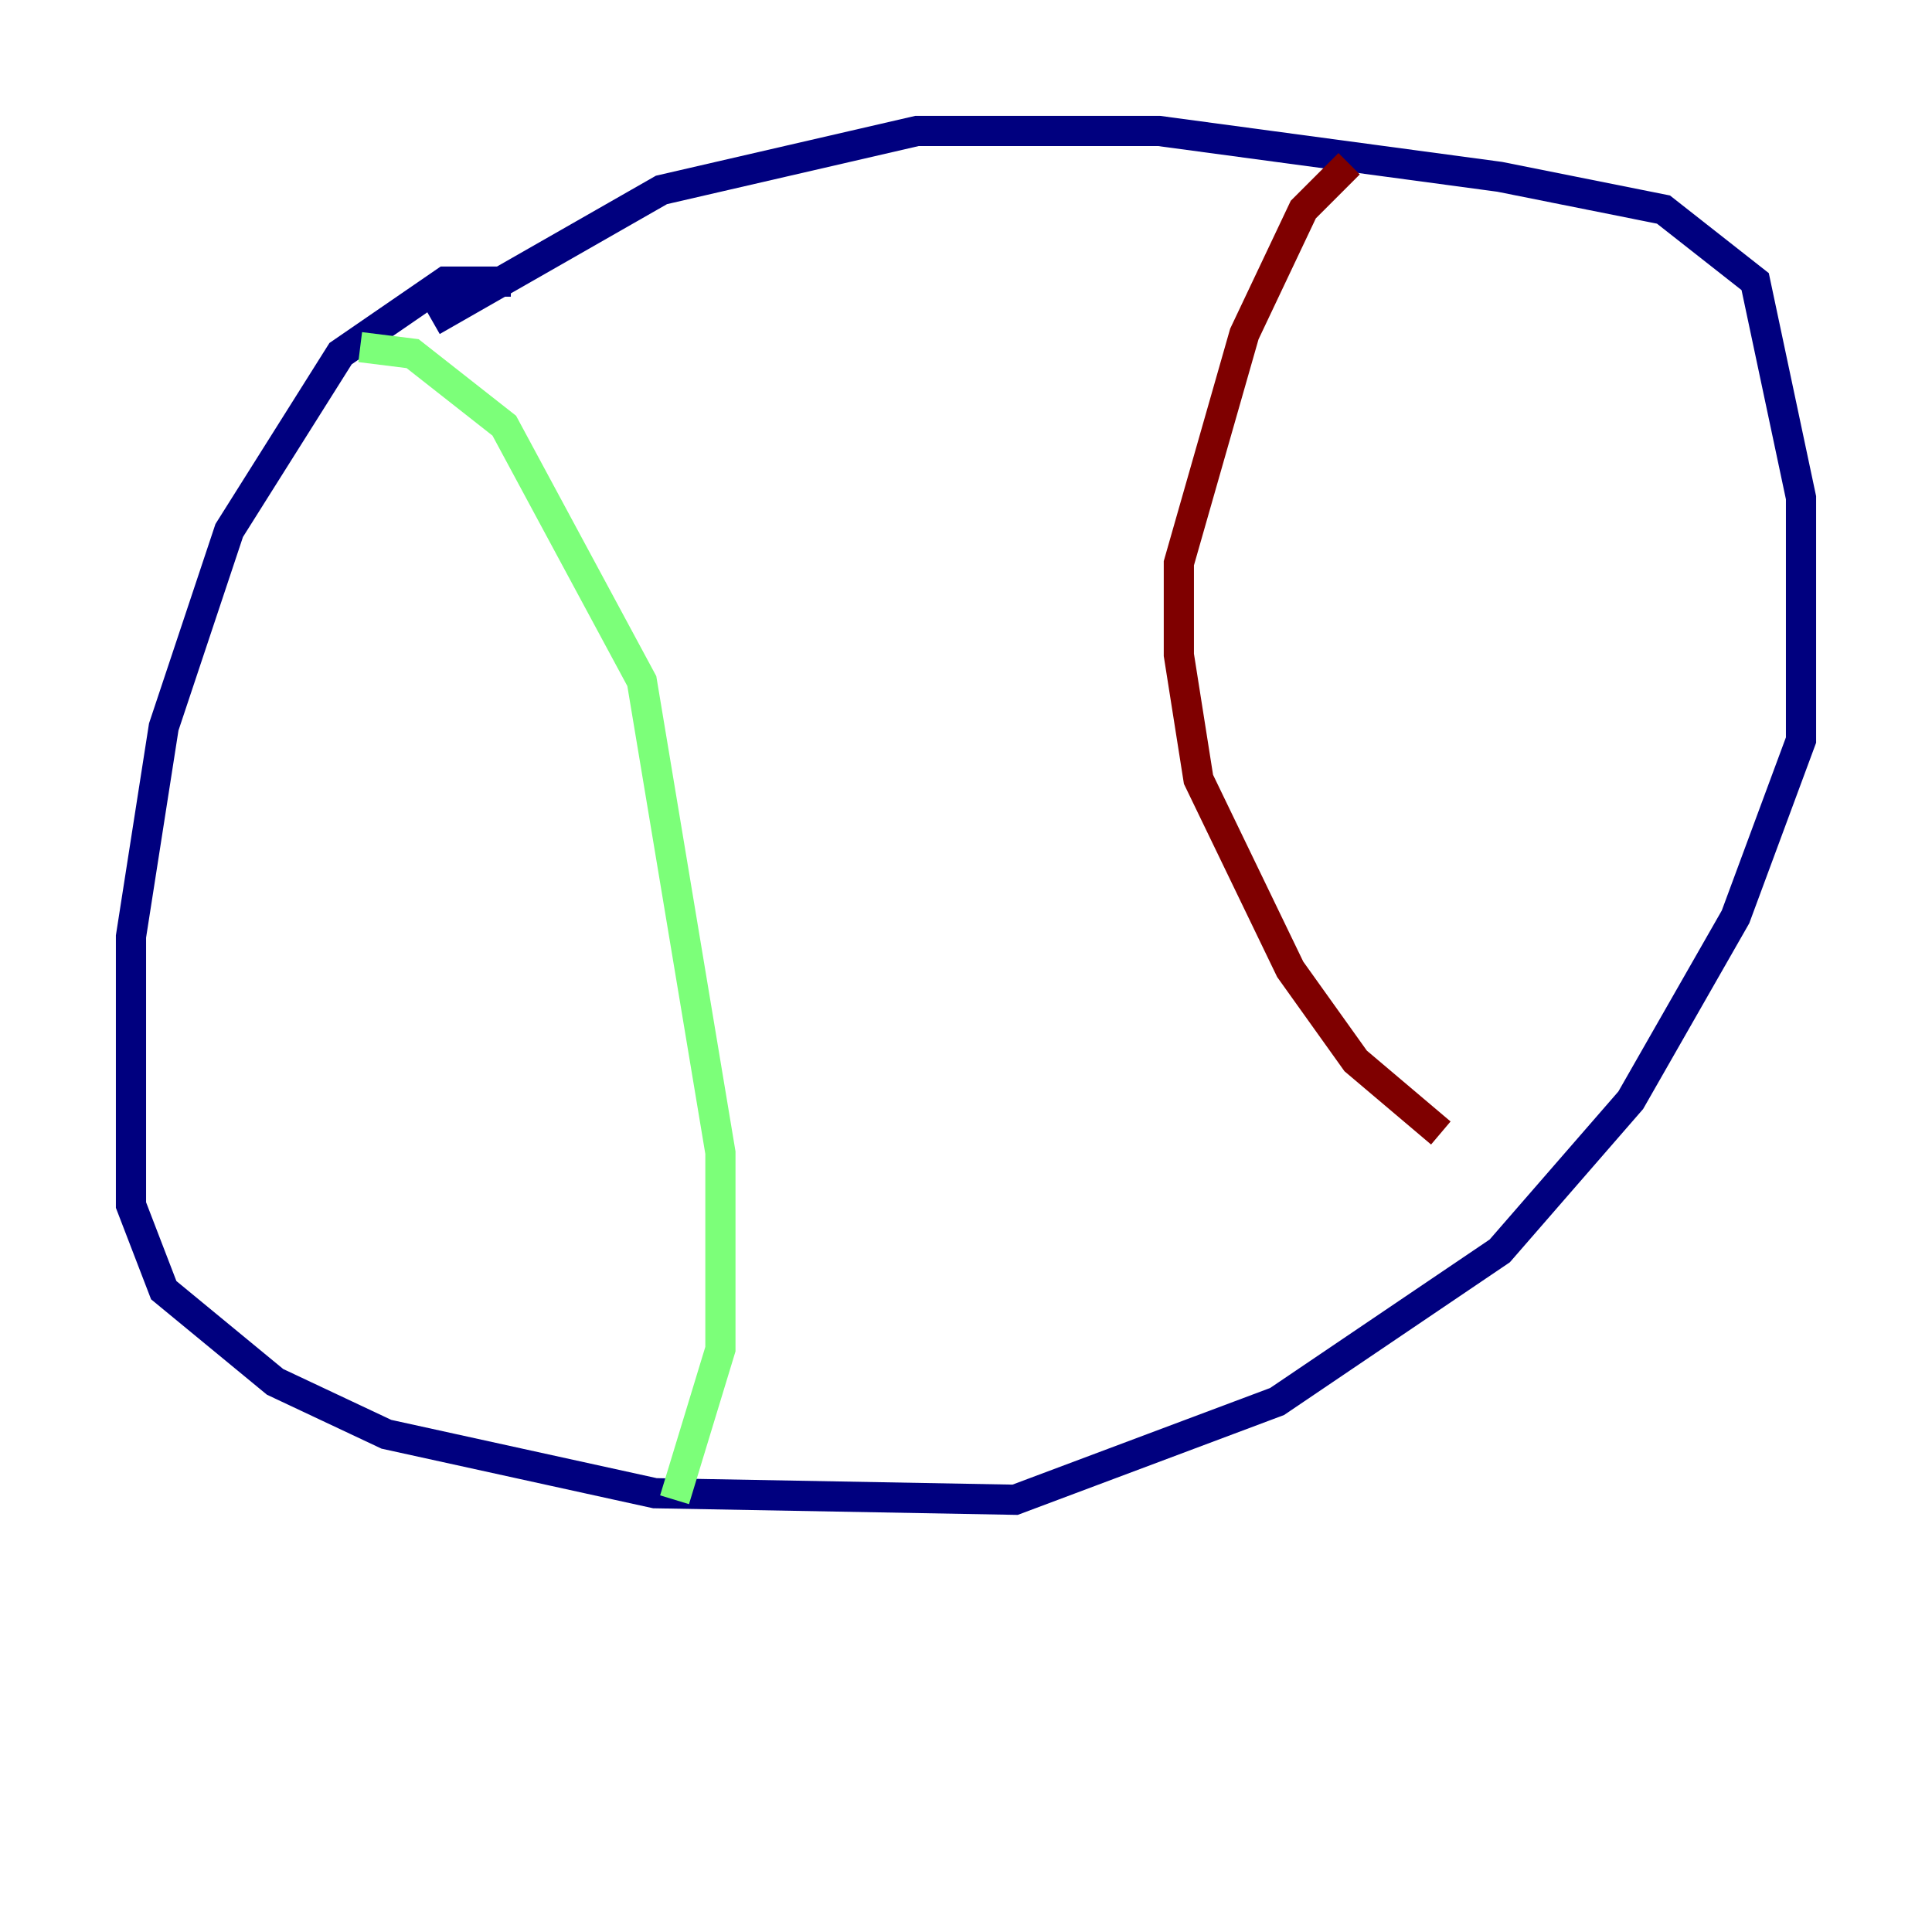 <?xml version="1.0" encoding="utf-8" ?>
<svg baseProfile="tiny" height="128" version="1.2" viewBox="0,0,128,128" width="128" xmlns="http://www.w3.org/2000/svg" xmlns:ev="http://www.w3.org/2001/xml-events" xmlns:xlink="http://www.w3.org/1999/xlink"><defs /><polyline fill="none" points="33.844,18.658 29.505,18.658 22.563,23.43 15.186,35.146 10.848,48.163 8.678,62.047 8.678,79.837 10.848,85.478 18.224,91.552 25.6,95.024 43.39,98.929 67.254,99.363 84.61,92.854 99.363,82.875 108.041,72.895 114.983,60.746 119.322,49.031 119.322,32.976 116.285,18.658 110.21,13.885 99.363,11.715 76.8,8.678 60.746,8.678 43.824,12.583 28.637,21.261" stroke="#00007f" stroke-width="2" /><polyline fill="none" points="23.864,22.997 27.336,23.43 33.41,28.203 42.522,45.125 47.729,76.366 47.729,89.383 44.691,99.363" stroke="#7cff79" stroke-width="2" /><polyline fill="none" points="89.383,10.848 86.346,13.885 82.441,22.129 78.102,37.315 78.102,43.39 79.403,51.634 85.478,64.217 89.817,70.291 95.458,75.064" stroke="#7f0000" stroke-width="2" /></svg>